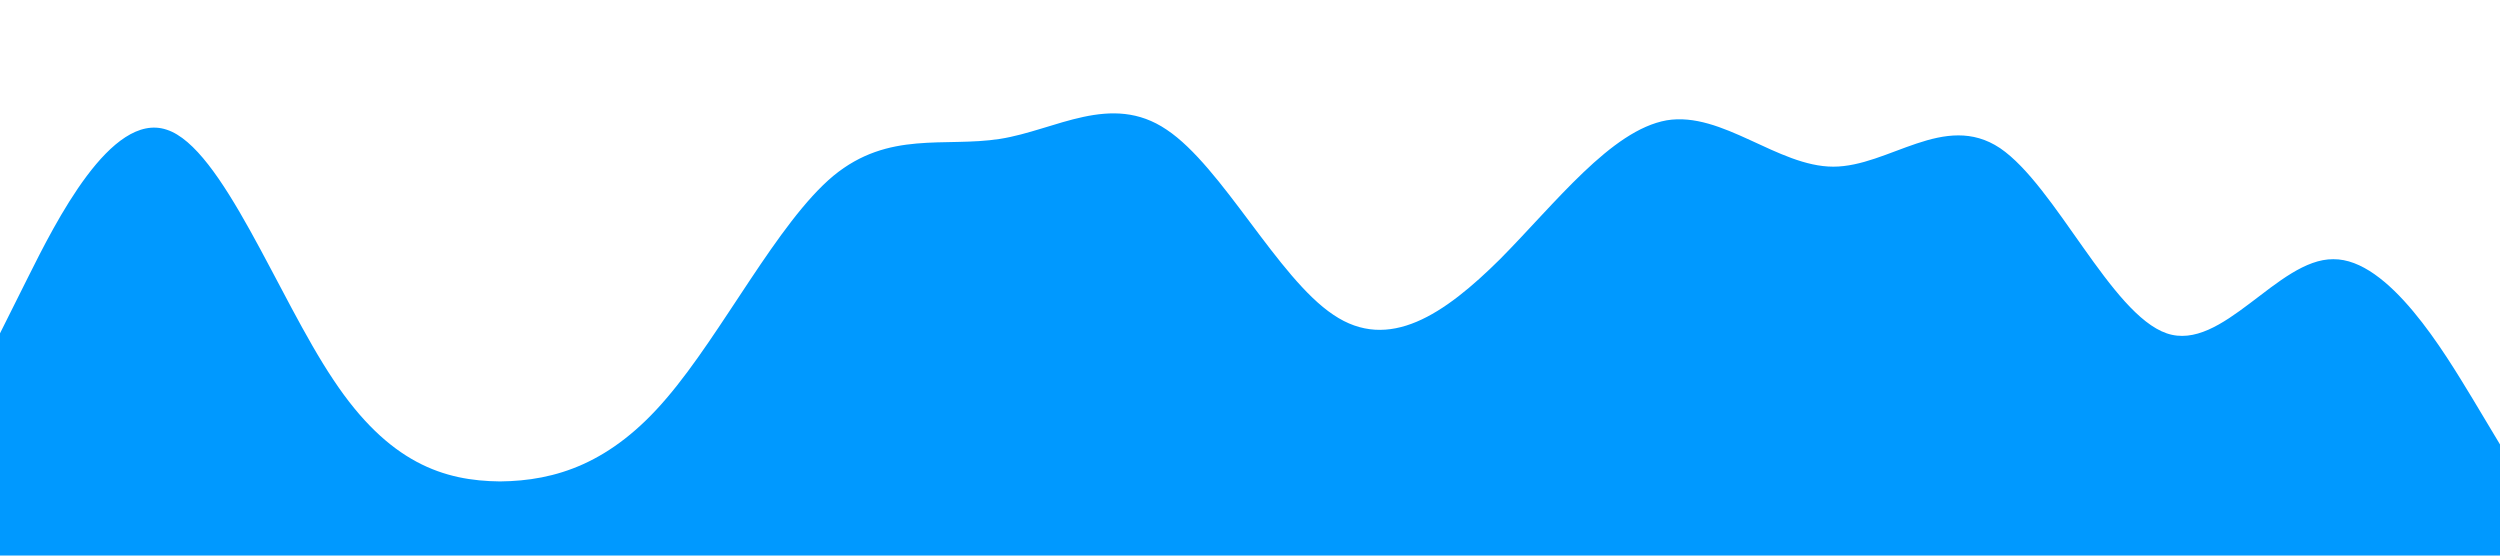 <?xml version="1.0" standalone="no"?><svg xmlns="http://www.w3.org/2000/svg" viewBox="0 0 1440 320"><path fill="#0099ff" fill-opacity="1" d="M0,192L16,160C32,128,64,64,96,74.7C128,85,160,171,192,218.7C224,267,256,277,288,277.3C320,277,352,267,384,229.3C416,192,448,128,480,101.3C512,75,544,85,576,80C608,75,640,53,672,74.7C704,96,736,160,768,181.3C800,203,832,181,864,149.3C896,117,928,75,960,69.3C992,64,1024,96,1056,96C1088,96,1120,64,1152,85.3C1184,107,1216,181,1248,192C1280,203,1312,149,1344,149.3C1376,149,1408,203,1424,229.3L1440,256L1440,320L1424,320C1408,320,1376,320,1344,320C1312,320,1280,320,1248,320C1216,320,1184,320,1152,320C1120,320,1088,320,1056,320C1024,320,992,320,960,320C928,320,896,320,864,320C832,320,800,320,768,320C736,320,704,320,672,320C640,320,608,320,576,320C544,320,512,320,480,320C448,320,416,320,384,320C352,320,320,320,288,320C256,320,224,320,192,320C160,320,128,320,96,320C64,320,32,320,16,320L0,320Z"></path></svg>